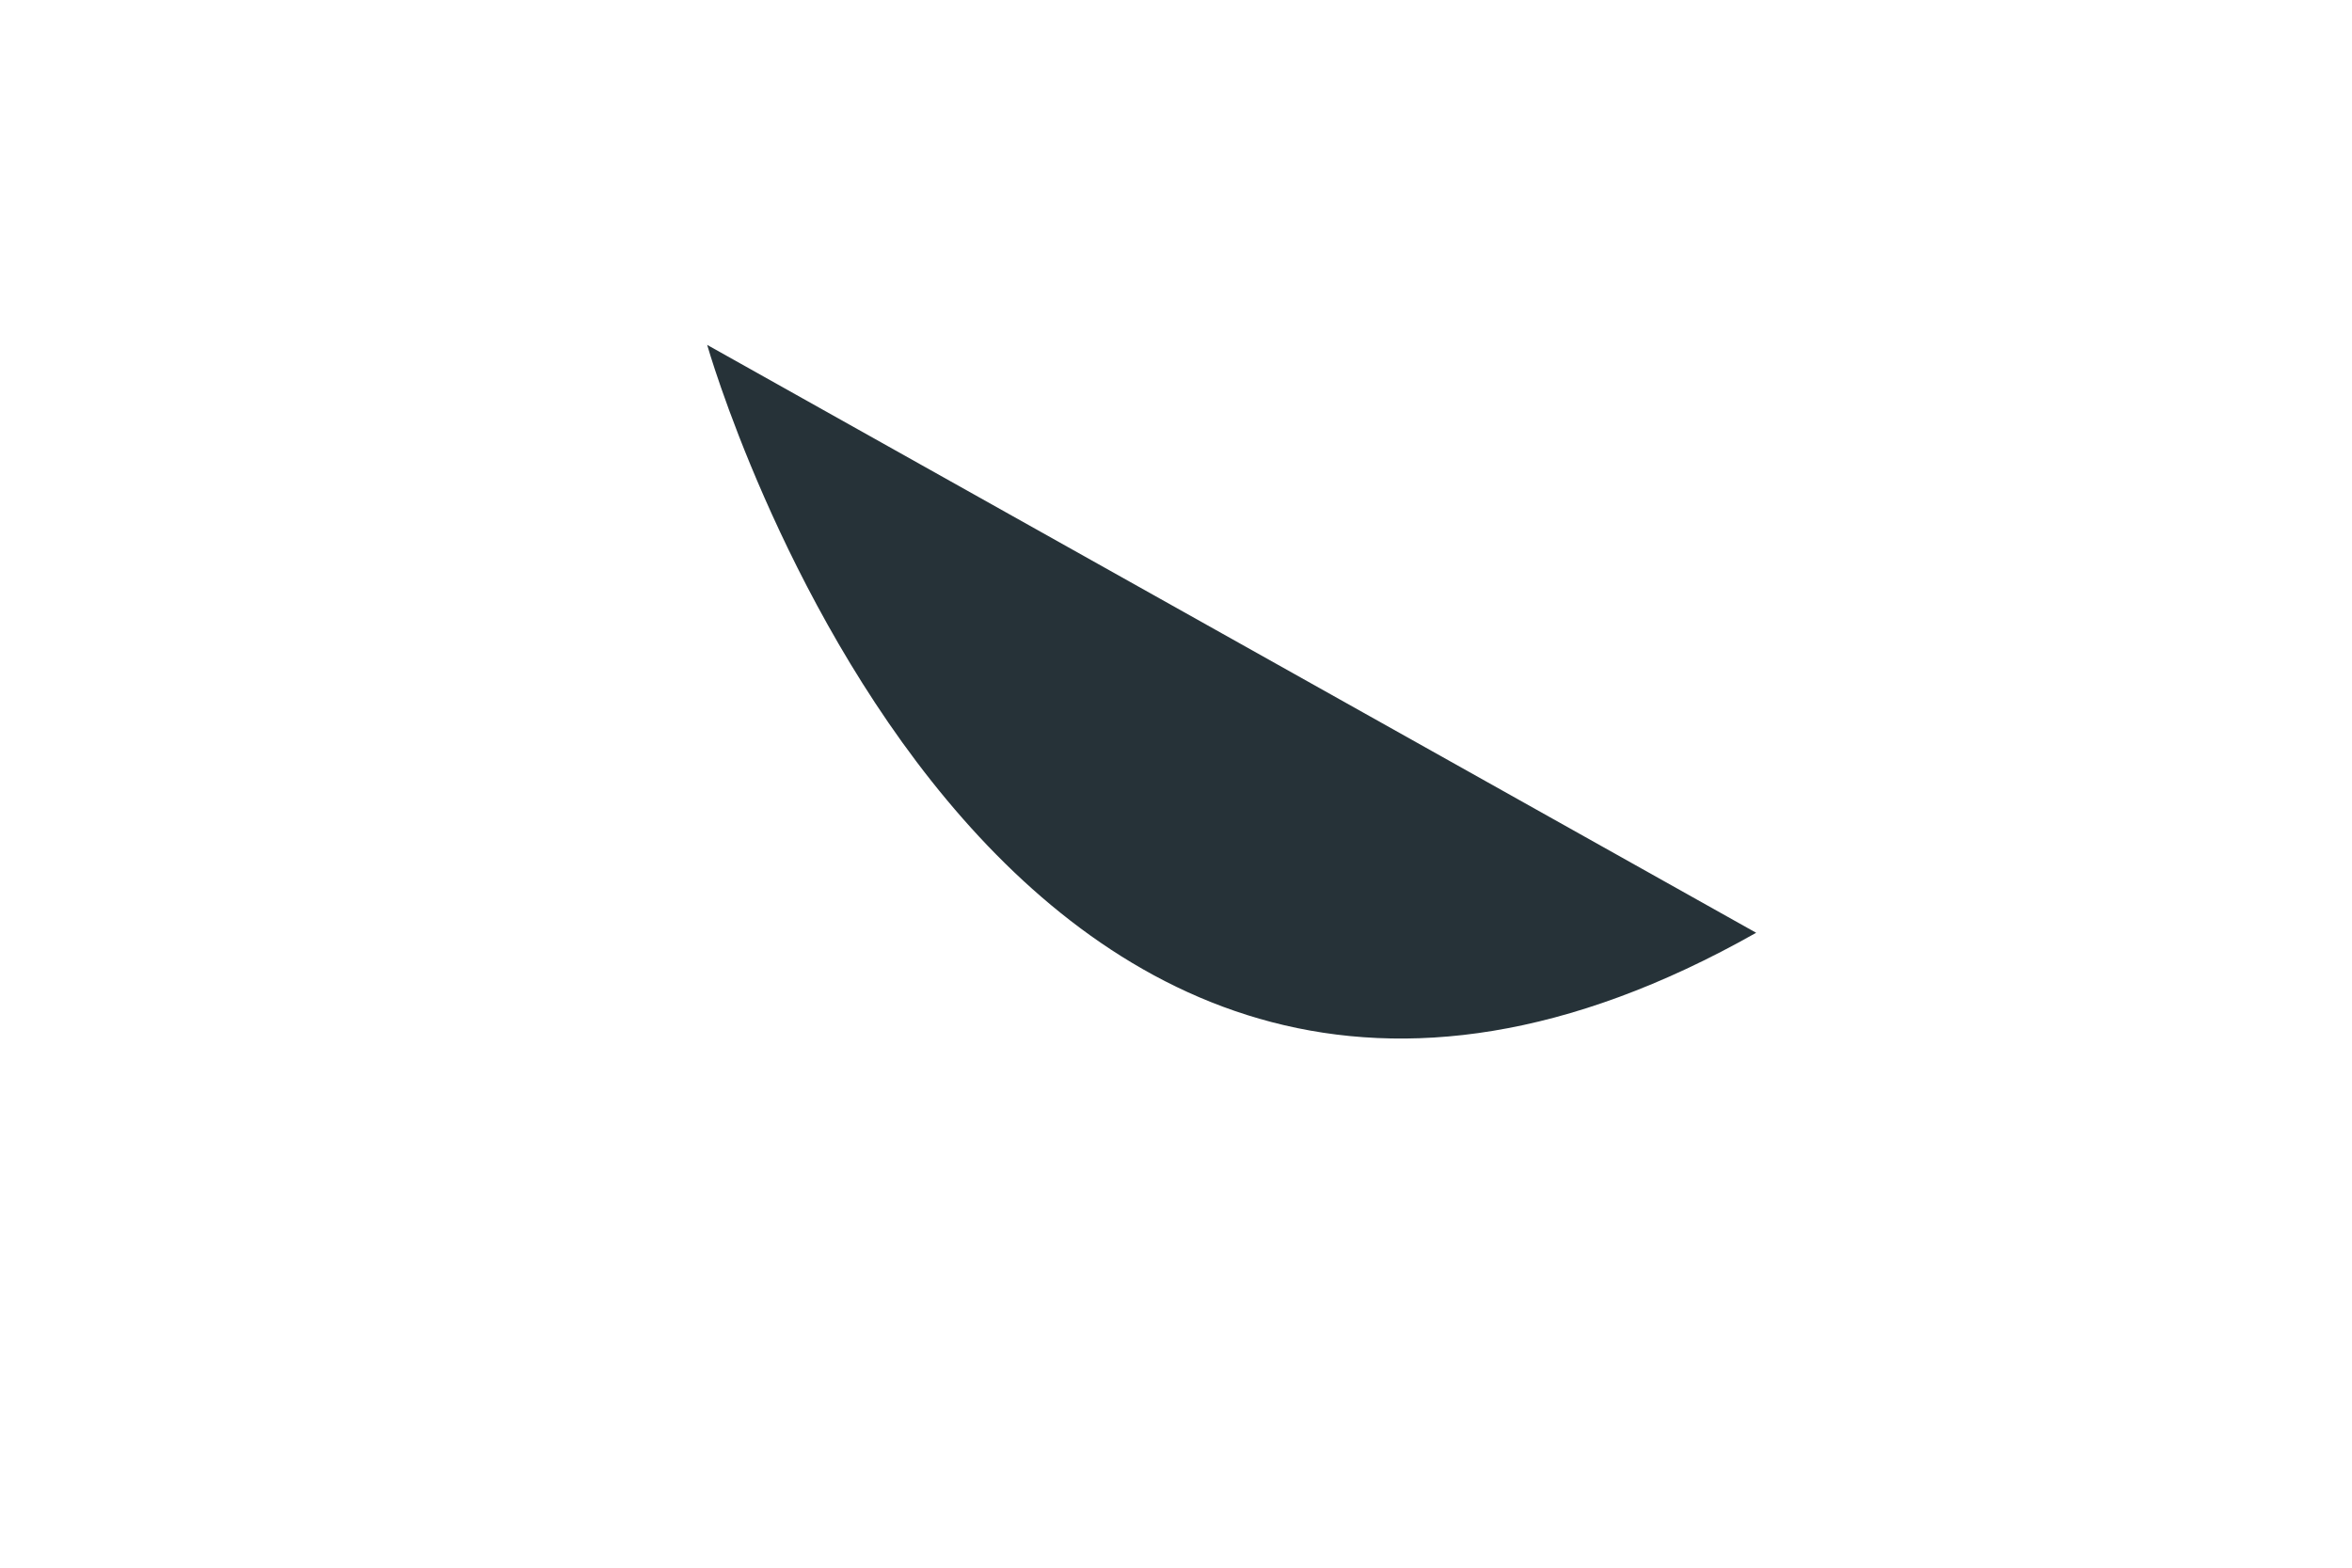 <?xml version="1.0" encoding="UTF-8" standalone="no"?><svg width='3' height='2' viewBox='0 0 3 2' fill='none' xmlns='http://www.w3.org/2000/svg'>
<path d='M2.24 1.19L0.902 0.44C0.902 0.44 1.271 1.738 2.24 1.19Z' fill='#263238'/>
</svg>
